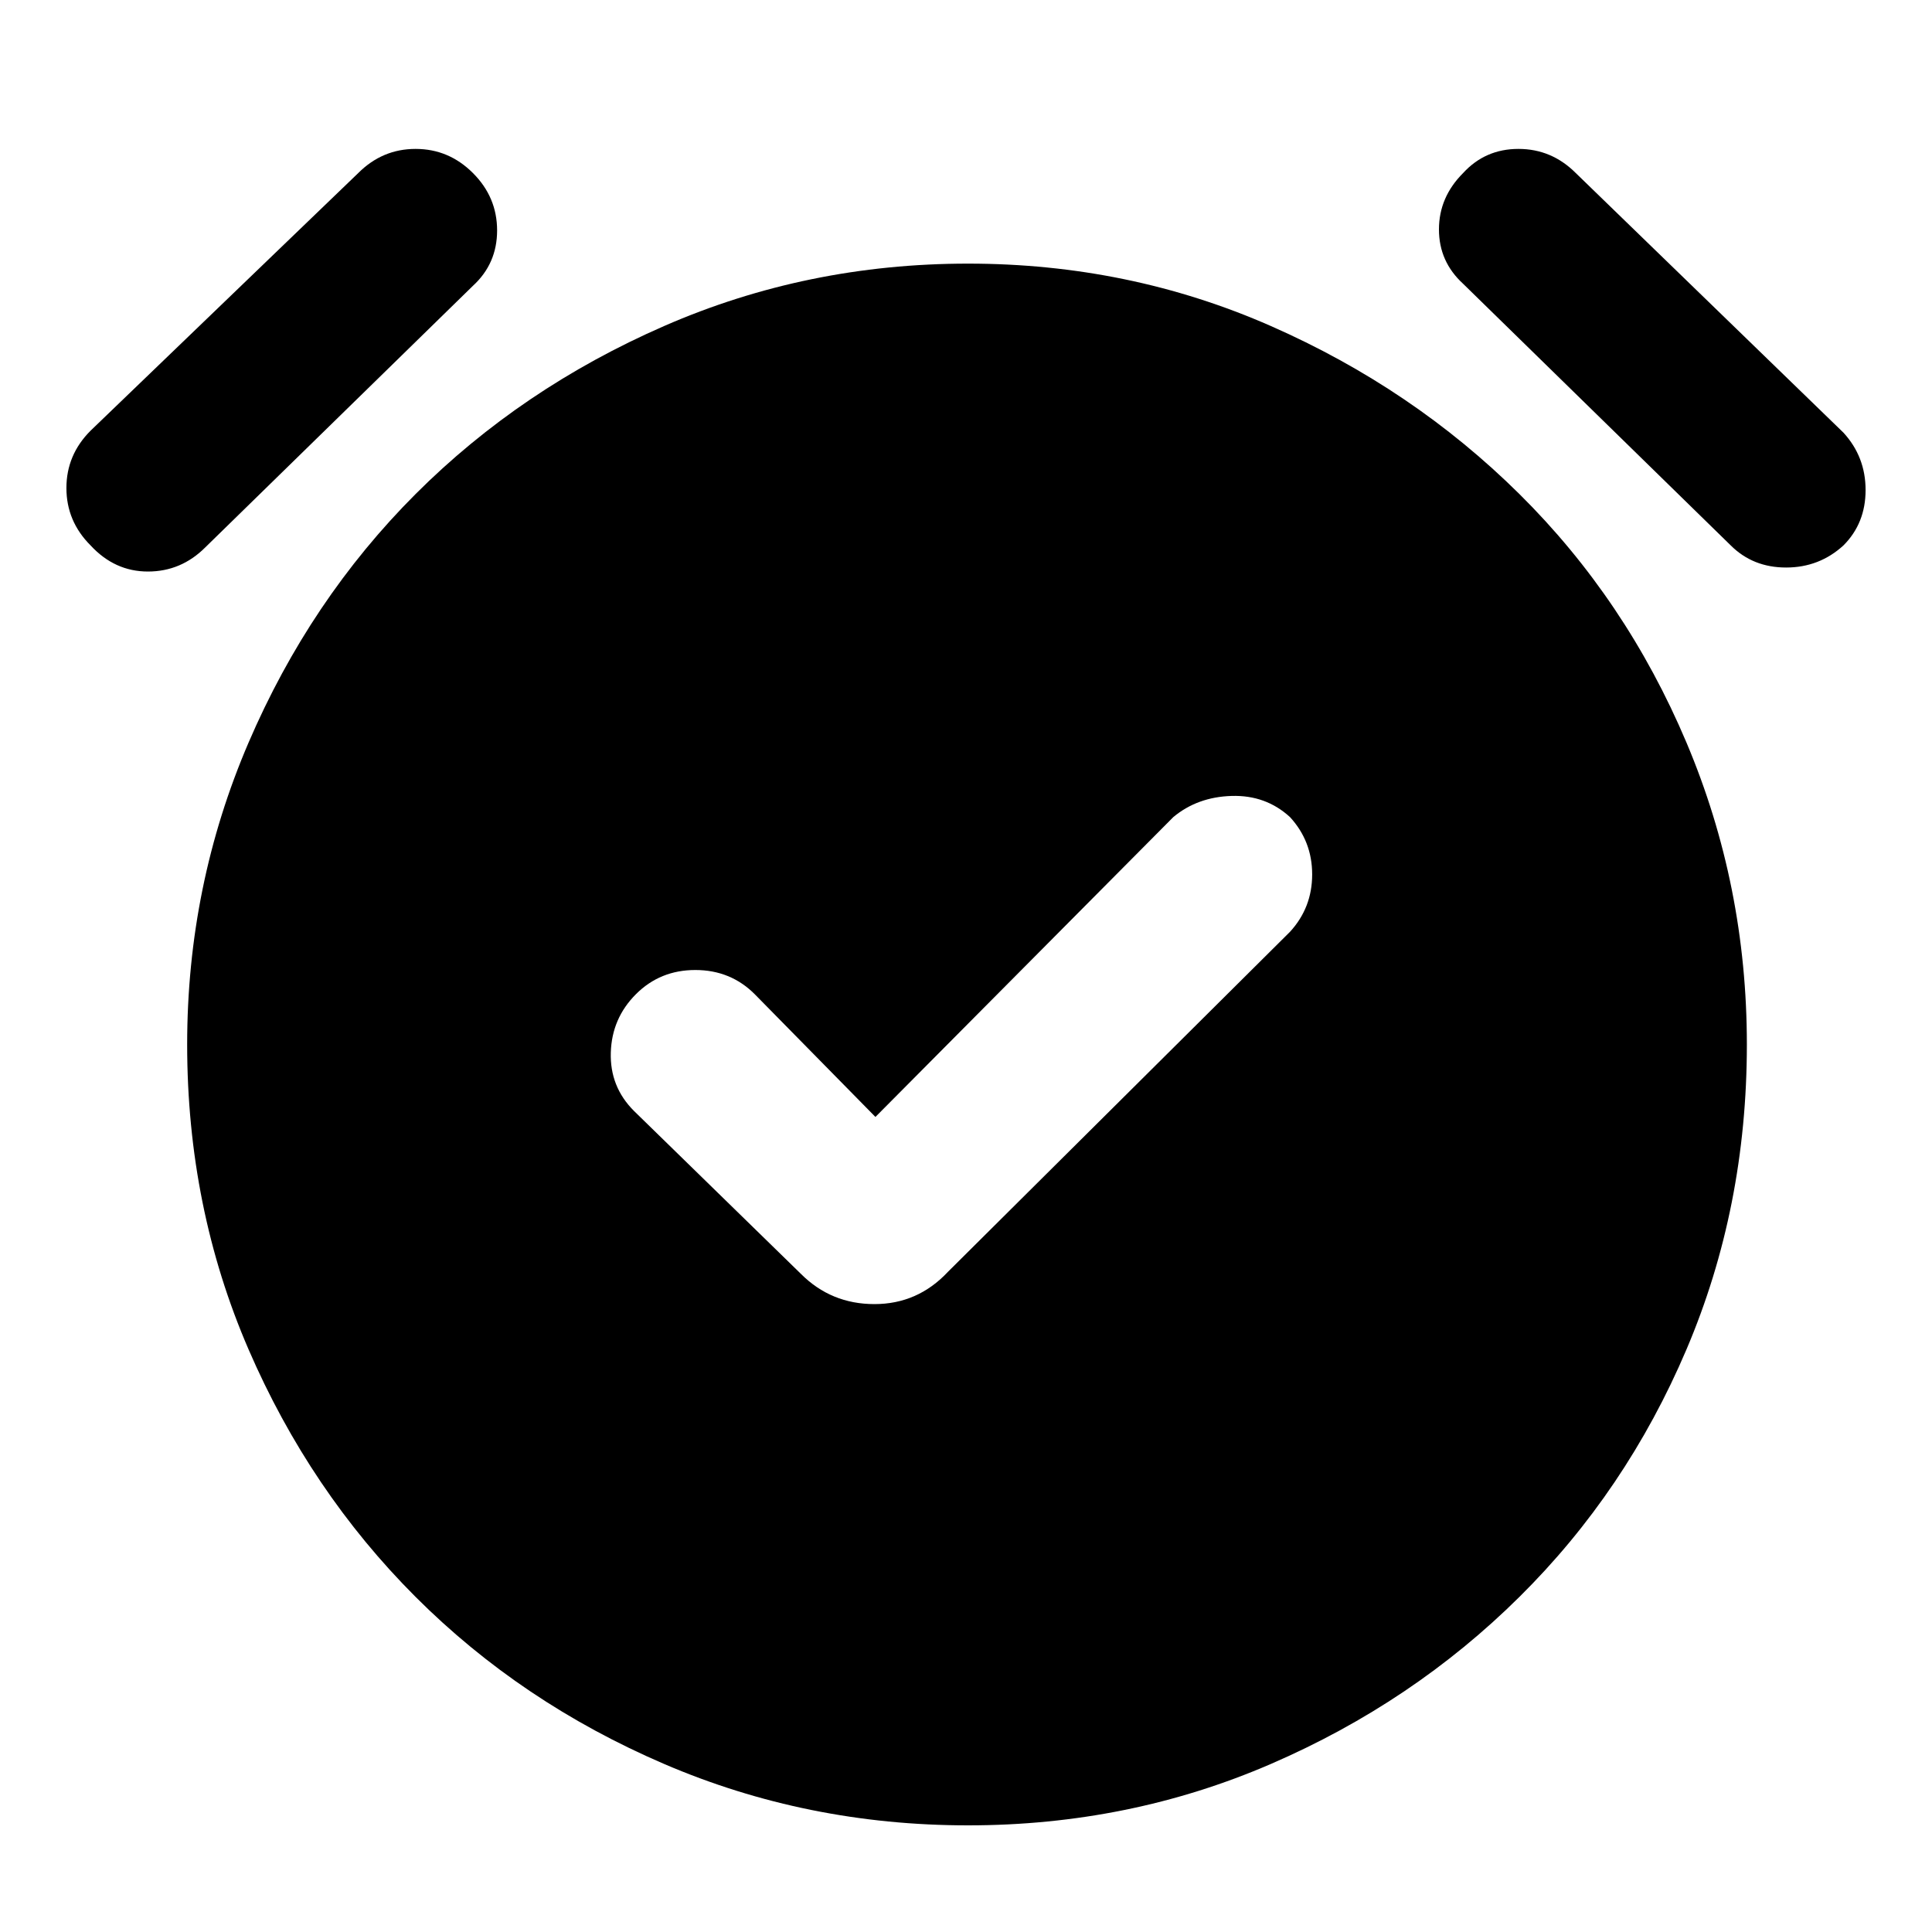 <svg xmlns="http://www.w3.org/2000/svg" height="40" width="40"><path d="M18.125 23.125 15.625 20.583Q15.125 20.083 14.396 20.083Q13.667 20.083 13.167 20.583Q12.667 21.083 12.646 21.792Q12.625 22.5 13.125 23L16.583 26.375Q17.208 27 18.104 27Q19 27 19.625 26.333L26.708 19.292Q27.167 18.792 27.167 18.104Q27.167 17.417 26.708 16.917Q26.208 16.458 25.5 16.479Q24.792 16.5 24.292 16.917ZM20.042 37.792Q16.708 37.792 13.75 36.521Q10.792 35.25 8.604 33.062Q6.417 30.875 5.146 27.938Q3.875 25 3.875 21.625Q3.875 18.333 5.146 15.375Q6.417 12.417 8.604 10.229Q10.792 8.042 13.75 6.75Q16.708 5.458 20.042 5.458Q23.375 5.458 26.312 6.75Q29.25 8.042 31.458 10.229Q33.667 12.417 34.917 15.375Q36.167 18.333 36.167 21.625Q36.167 25 34.917 27.938Q33.667 30.875 31.458 33.062Q29.25 35.25 26.312 36.521Q23.375 37.792 20.042 37.792ZM4.25 11.333Q3.75 11.833 3.062 11.833Q2.375 11.833 1.875 11.292Q1.375 10.792 1.375 10.104Q1.375 9.417 1.875 8.917L7.417 3.583Q7.917 3.083 8.604 3.083Q9.292 3.083 9.792 3.583Q10.292 4.083 10.292 4.771Q10.292 5.458 9.792 5.917ZM35.833 11.292 30.292 5.875Q29.792 5.417 29.792 4.75Q29.792 4.083 30.292 3.583Q30.75 3.083 31.438 3.083Q32.125 3.083 32.625 3.583L38.167 8.958Q38.625 9.458 38.625 10.146Q38.625 10.833 38.167 11.292Q37.667 11.75 36.979 11.75Q36.292 11.75 35.833 11.292Z"/></svg>